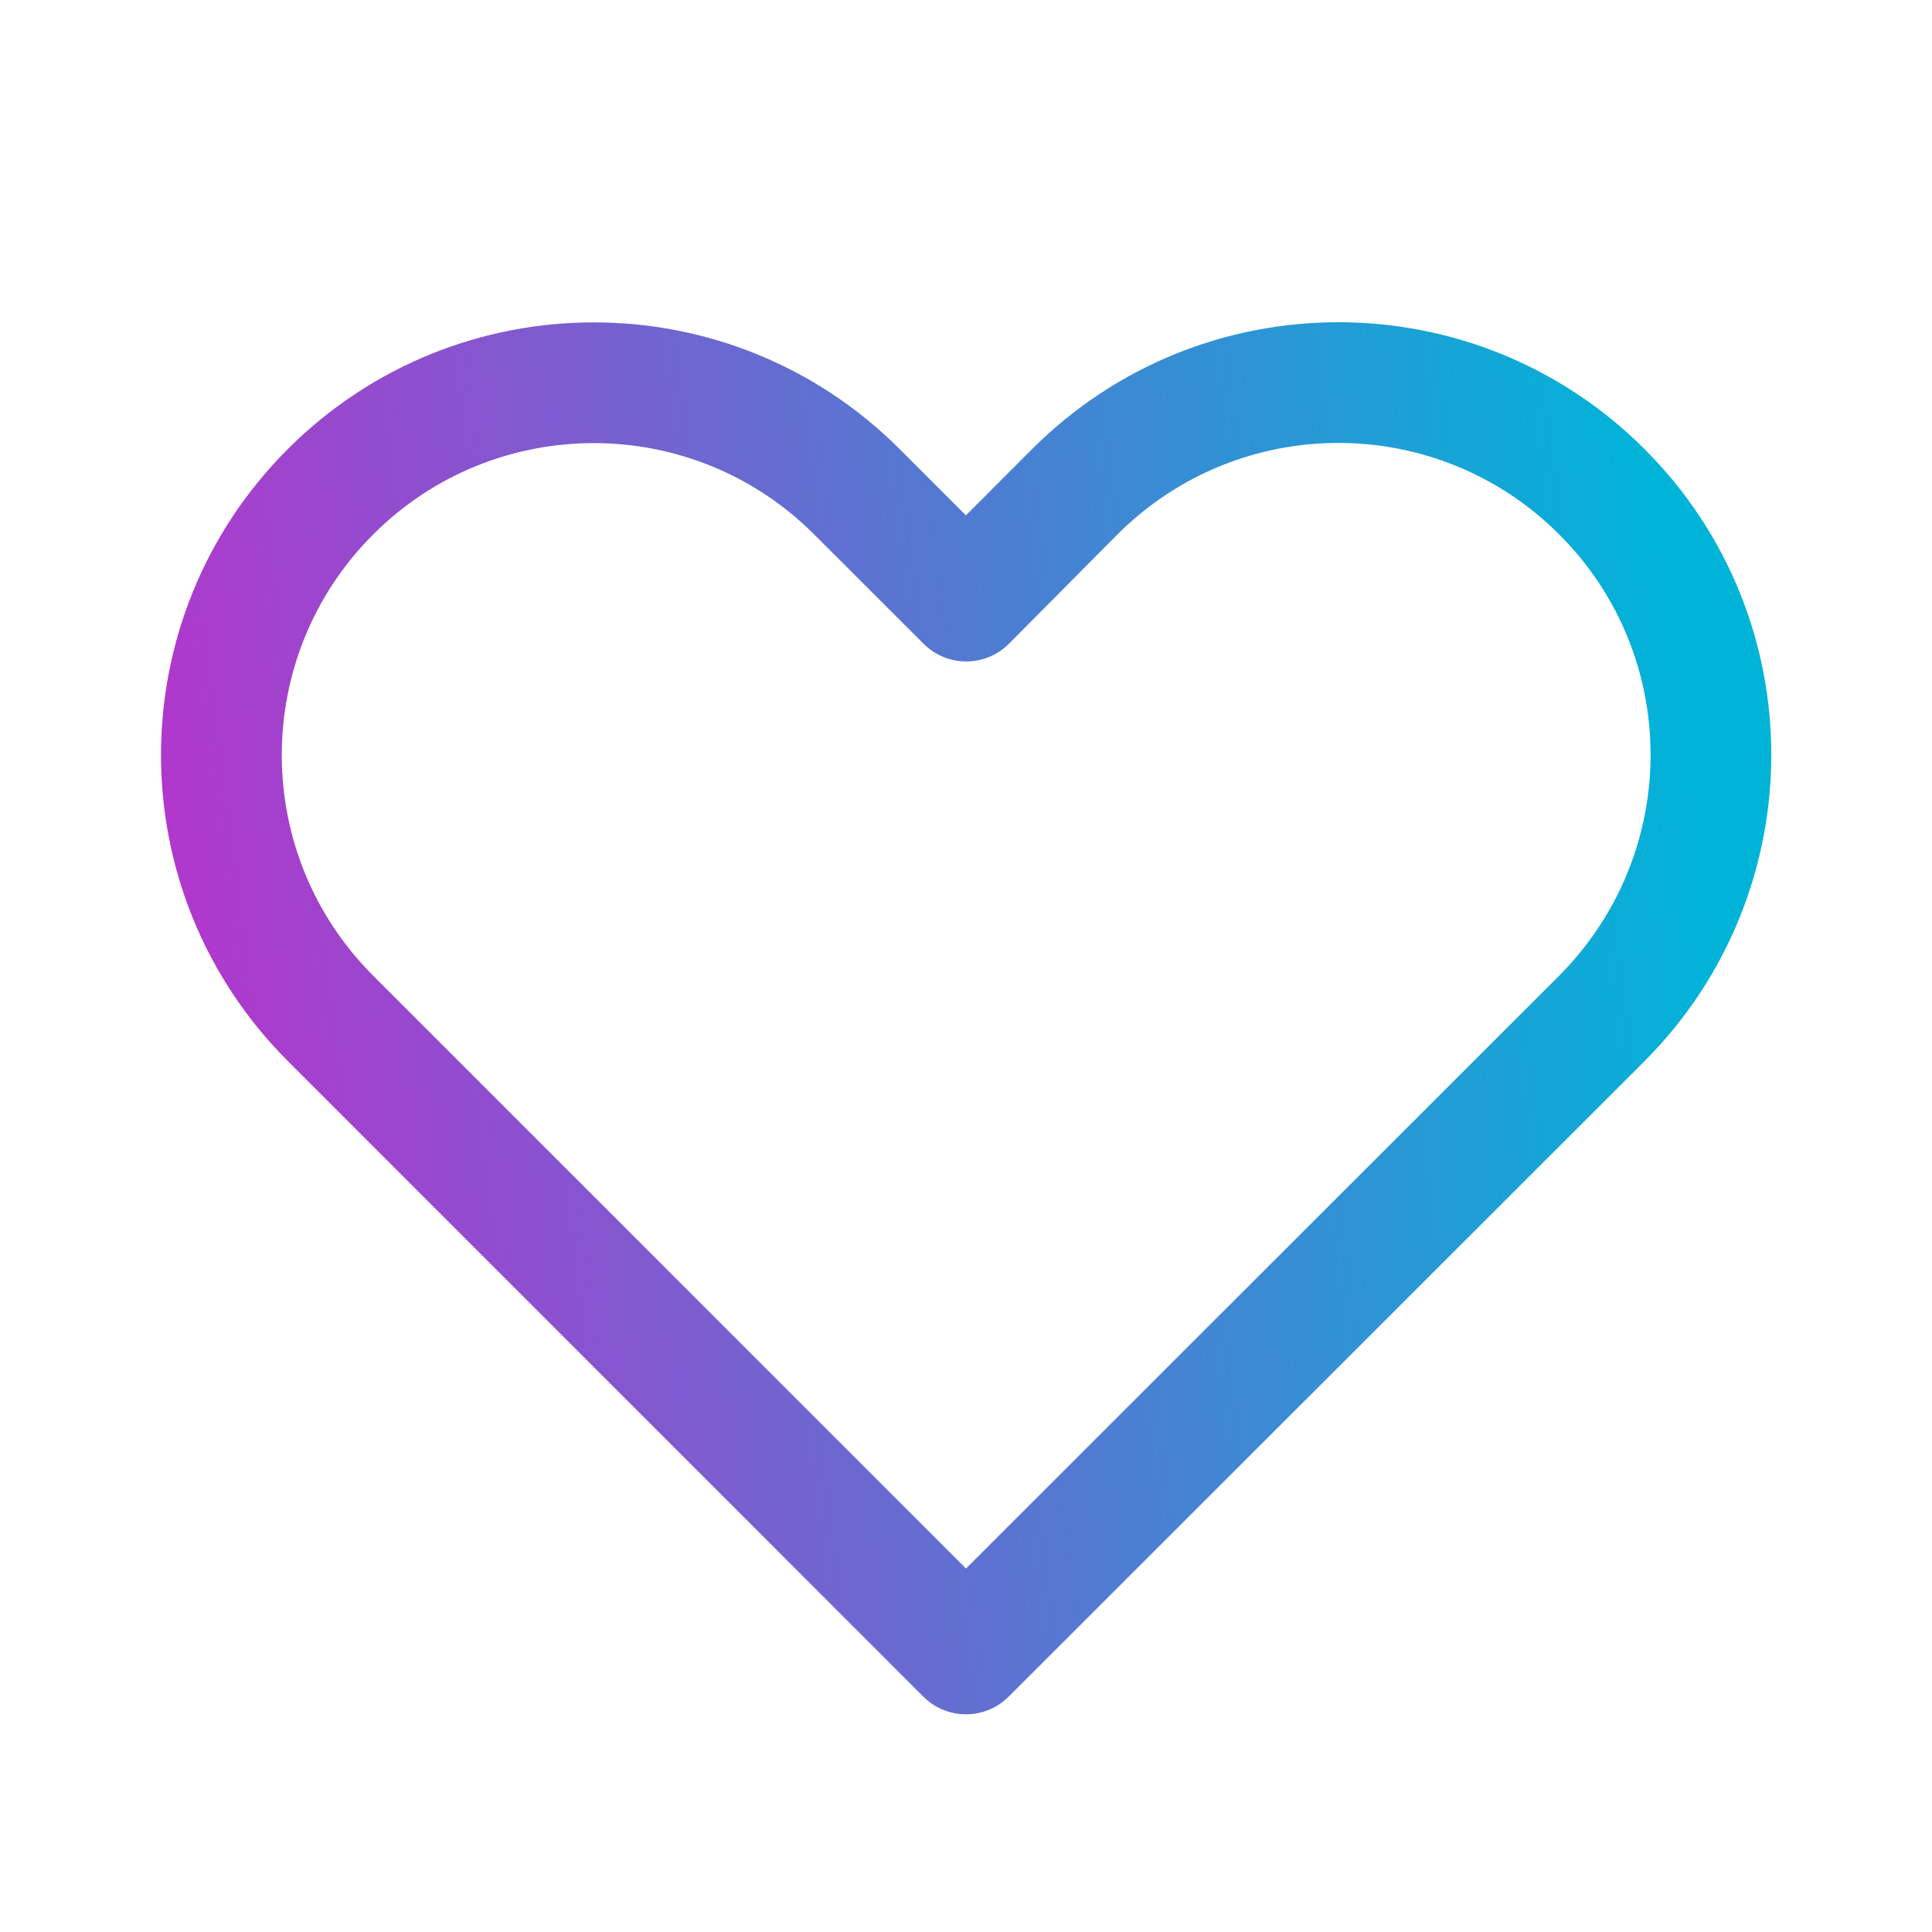 <svg width="24" height="24" viewBox="0 0 24 24" fill="none" xmlns="http://www.w3.org/2000/svg">
<path d="M12.82 5.58L11.999 6.402L11.176 5.579C9.077 3.48 5.674 3.48 3.575 5.579C1.475 7.678 1.475 11.081 3.575 13.18L11.47 21.076C11.763 21.369 12.238 21.369 12.53 21.076L20.432 13.179C22.526 11.073 22.53 7.679 20.43 5.58C18.328 3.477 14.923 3.477 12.82 5.58ZM19.368 12.121L12 19.485L4.635 12.12C3.122 10.606 3.122 8.153 4.635 6.64C6.148 5.126 8.602 5.126 10.115 6.64L11.473 7.997C11.771 8.295 12.255 8.289 12.546 7.984L13.88 6.64C15.398 5.123 17.853 5.123 19.37 6.64C20.884 8.154 20.881 10.6 19.368 12.121Z" fill="url(#paint0_linear_5_1116)"/>
<defs>
<linearGradient id="paint0_linear_5_1116" x1="-3.438" y1="32.363" x2="23.639" y2="28.773" gradientUnits="userSpaceOnUse">
<stop stop-color="#FF00C7"/>
<stop offset="1" stop-color="#00B4D8"/>
</linearGradient>
</defs>
</svg>
